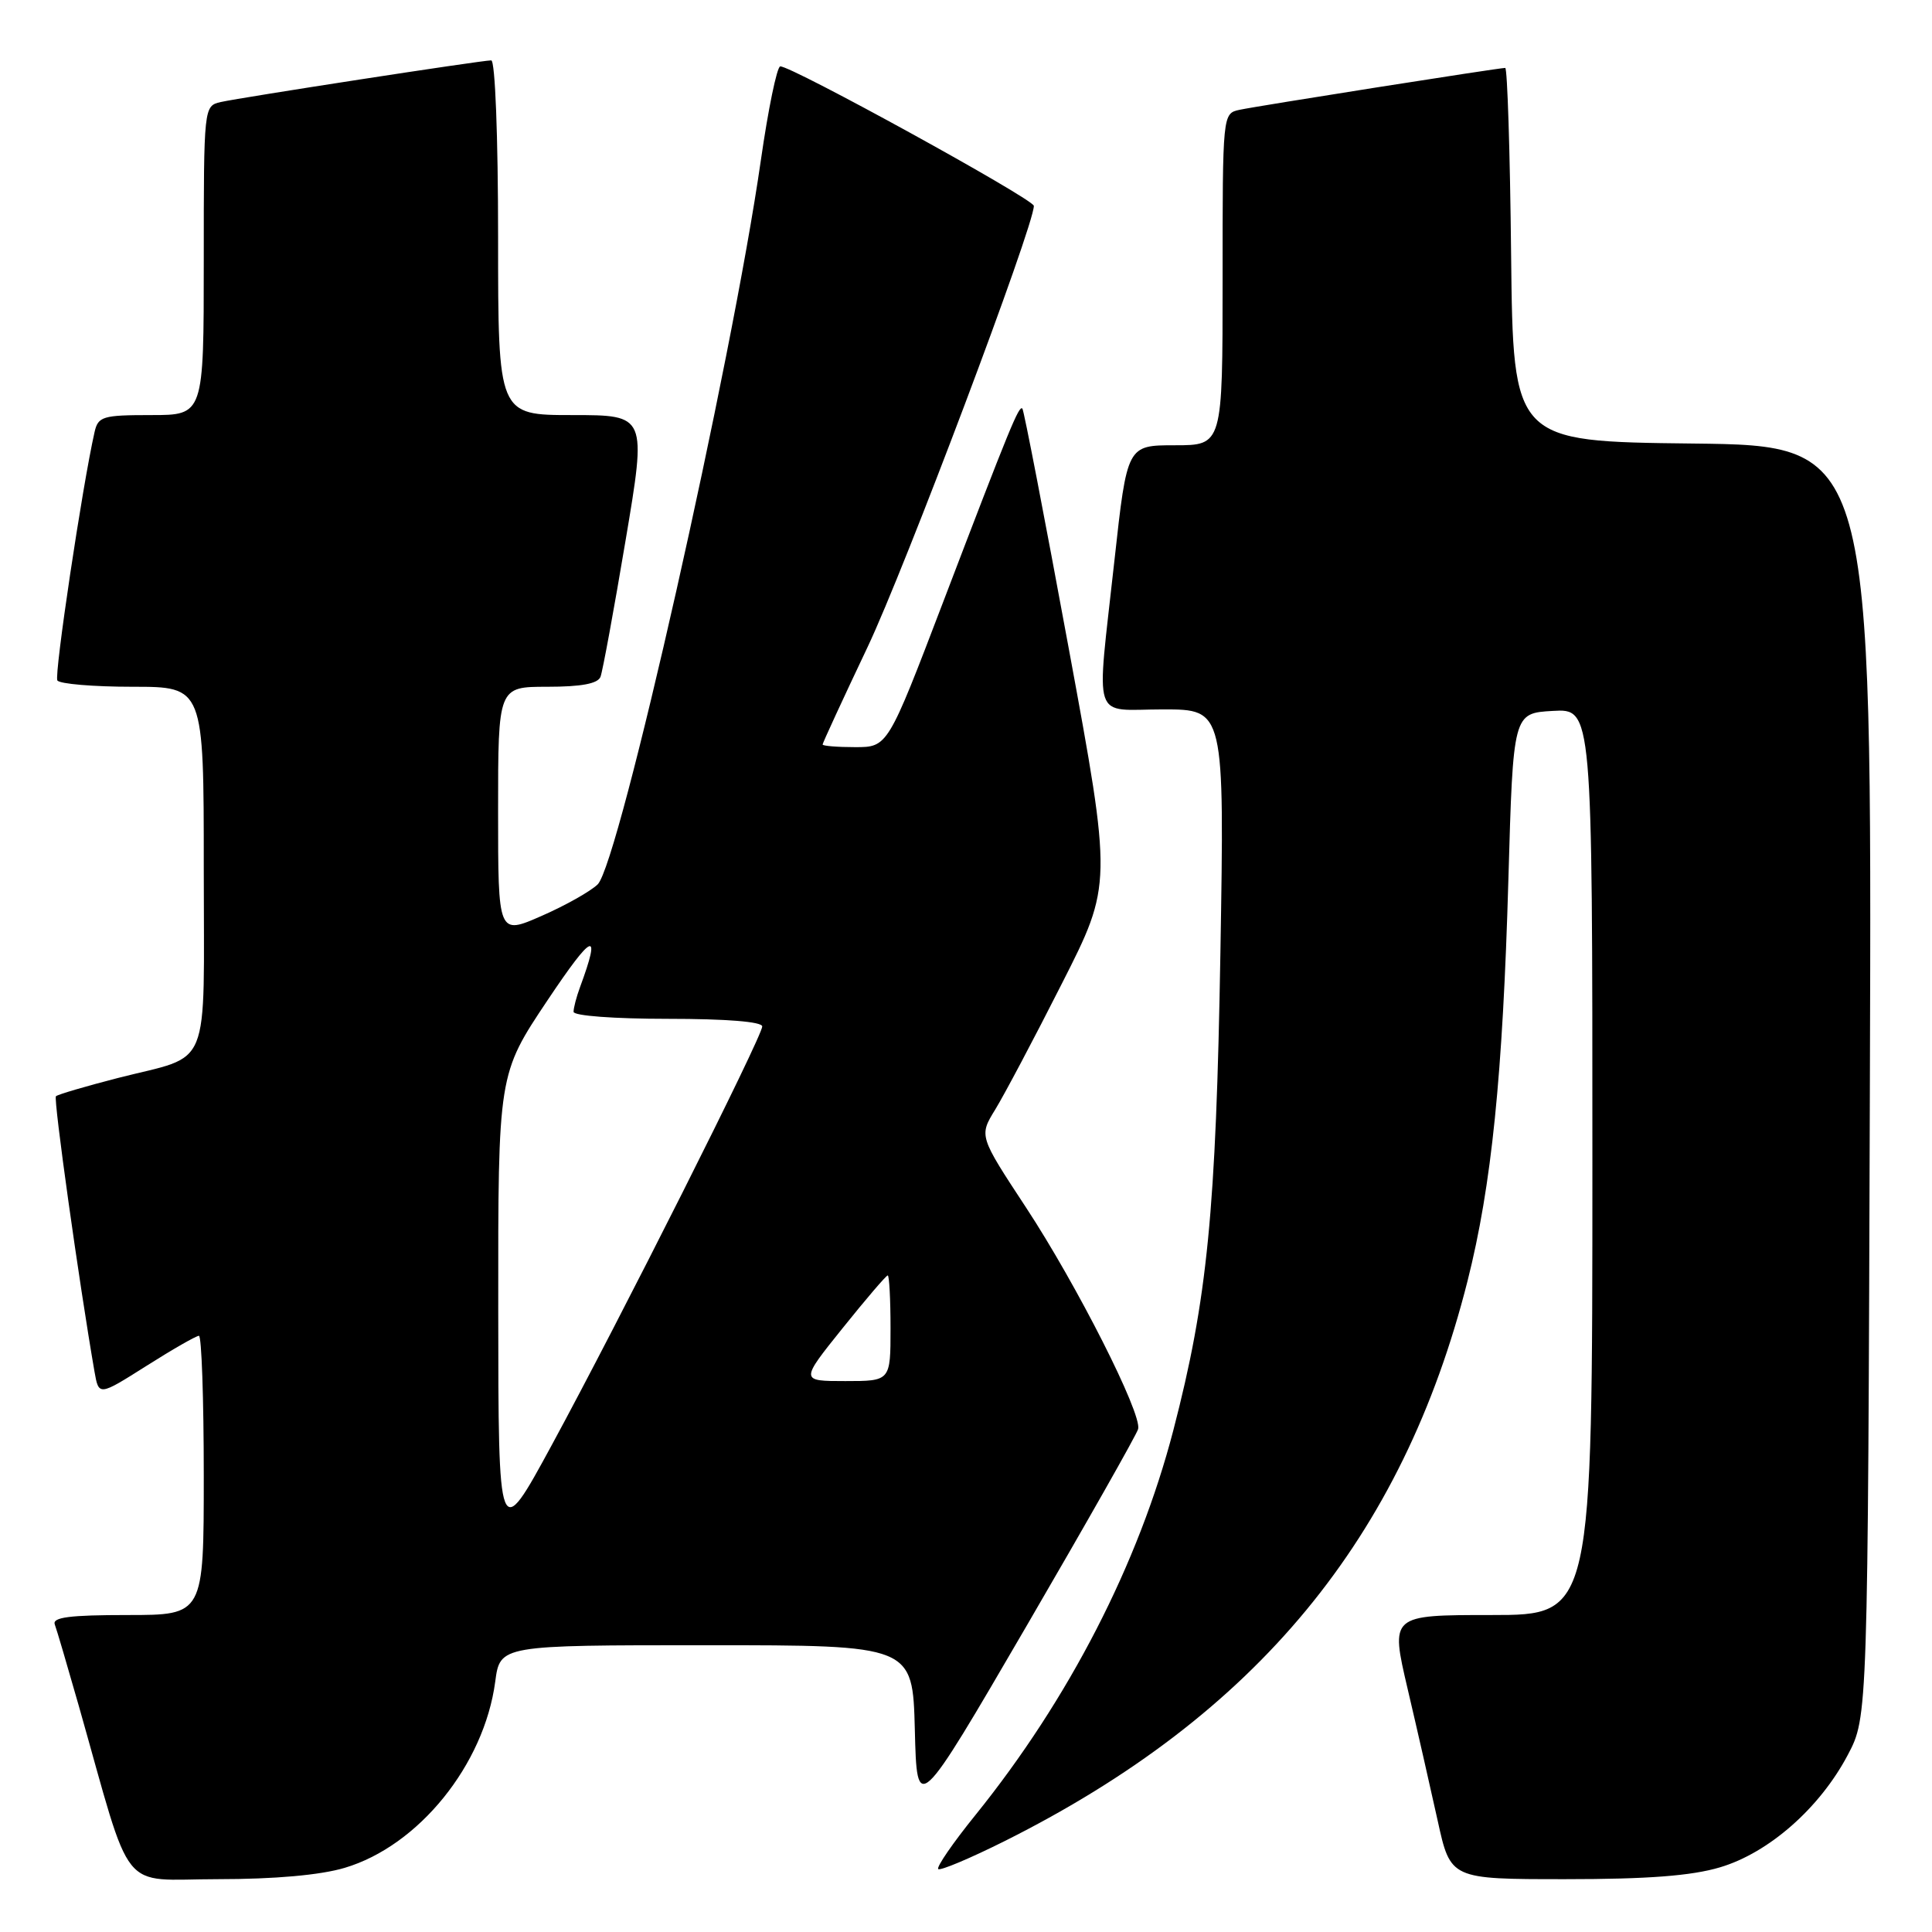 <?xml version="1.0" encoding="UTF-8" standalone="no"?>
<!DOCTYPE svg PUBLIC "-//W3C//DTD SVG 1.1//EN" "http://www.w3.org/Graphics/SVG/1.1/DTD/svg11.dtd" >
<svg xmlns="http://www.w3.org/2000/svg" xmlns:xlink="http://www.w3.org/1999/xlink" version="1.1" viewBox="0 0 256 256">
 <g >
 <path fill="currentColor"
d=" M 45.67 247.50 C 55.47 244.59 64.15 233.85 65.62 222.83 C 66.26 218.00 66.26 218.00 93.60 218.00 C 120.93 218.00 120.93 218.00 121.22 229.19 C 121.50 240.38 121.50 240.38 136.00 215.49 C 143.97 201.80 150.64 190.04 150.81 189.35 C 151.33 187.31 142.68 170.24 135.96 160.01 C 129.72 150.52 129.72 150.52 131.88 147.01 C 133.06 145.08 137.04 137.58 140.70 130.34 C 147.38 117.18 147.38 117.18 141.60 85.84 C 138.42 68.60 135.67 54.34 135.47 54.14 C 135.02 53.68 133.87 56.47 124.98 79.75 C 117.63 99.00 117.63 99.00 113.31 99.00 C 110.94 99.00 109.00 98.84 109.00 98.65 C 109.00 98.46 111.67 92.67 114.94 85.78 C 119.87 75.41 137.02 29.91 136.99 27.28 C 136.99 26.39 104.60 8.58 103.38 8.80 C 102.94 8.88 101.79 14.47 100.82 21.22 C 96.95 48.21 82.04 114.36 79.20 117.18 C 78.26 118.10 74.91 119.99 71.75 121.37 C 66.00 123.89 66.00 123.89 66.00 107.44 C 66.00 91.00 66.00 91.00 72.53 91.00 C 77.03 91.00 79.22 90.59 79.57 89.68 C 79.85 88.95 81.34 80.85 82.88 71.68 C 85.69 55.00 85.69 55.00 75.84 55.00 C 66.00 55.00 66.00 55.00 66.00 31.50 C 66.00 18.03 65.61 8.00 65.09 8.00 C 63.79 8.00 31.96 12.91 29.25 13.52 C 27.01 14.04 27.00 14.10 27.00 34.52 C 27.00 55.00 27.00 55.00 20.02 55.00 C 13.60 55.00 13.00 55.18 12.53 57.25 C 10.91 64.38 7.16 89.44 7.60 90.16 C 7.88 90.62 12.37 91.00 17.56 91.00 C 27.00 91.00 27.00 91.00 27.00 114.96 C 27.00 142.50 28.17 139.63 15.62 142.84 C 11.34 143.94 7.64 145.03 7.41 145.26 C 7.06 145.61 10.48 169.98 12.52 181.74 C 13.09 184.98 13.09 184.98 19.40 180.99 C 22.87 178.79 26.00 177.00 26.36 177.00 C 26.71 177.00 27.00 185.32 27.00 195.50 C 27.00 214.00 27.00 214.00 16.89 214.00 C 9.22 214.00 6.90 214.30 7.26 215.25 C 7.52 215.94 8.94 220.78 10.43 226.00 C 17.69 251.58 15.62 249.00 28.86 249.00 C 36.40 249.00 42.45 248.46 45.67 247.50 Z  M 227.91 247.43 C 234.38 245.51 241.13 239.57 244.84 232.54 C 247.50 227.50 247.50 227.50 247.77 143.27 C 248.04 59.04 248.04 59.04 224.27 58.77 C 200.50 58.50 200.50 58.50 200.23 33.75 C 200.09 20.14 199.73 9.00 199.45 9.00 C 198.57 9.00 166.62 14.04 164.25 14.55 C 162.00 15.04 162.00 15.04 162.00 37.02 C 162.00 59.00 162.00 59.00 155.67 59.00 C 149.35 59.00 149.35 59.00 147.67 74.25 C 145.26 96.22 144.54 94.00 154.13 94.00 C 162.25 94.00 162.25 94.00 161.71 126.25 C 161.13 160.54 159.99 172.13 155.47 189.53 C 150.88 207.18 141.65 225.13 129.26 240.49 C 126.28 244.17 124.06 247.40 124.32 247.66 C 124.58 247.91 128.55 246.24 133.15 243.94 C 166.49 227.25 185.85 203.81 194.46 169.72 C 197.64 157.13 199.13 142.51 199.87 116.50 C 200.50 94.50 200.50 94.50 205.75 94.20 C 211.00 93.90 211.00 93.90 211.00 153.95 C 211.00 214.00 211.00 214.00 197.62 214.00 C 184.23 214.00 184.23 214.00 186.51 223.75 C 187.77 229.11 189.56 236.99 190.50 241.25 C 192.20 249.00 192.20 249.00 207.42 249.00 C 218.32 249.00 224.13 248.56 227.91 247.43 Z  M 66.02 173.42 C 66.00 142.34 66.00 142.34 72.55 132.54 C 78.58 123.53 79.71 123.07 76.85 130.82 C 76.38 132.09 76.00 133.55 76.00 134.07 C 76.00 134.60 81.41 135.00 88.50 135.00 C 96.24 135.00 101.00 135.38 101.00 136.01 C 101.00 137.33 82.12 174.89 73.10 191.50 C 66.04 204.50 66.04 204.50 66.02 173.42 Z  M 111.64 176.00 C 114.73 172.15 117.42 169.00 117.63 169.00 C 117.83 169.00 118.00 172.15 118.00 176.00 C 118.00 183.00 118.00 183.00 112.01 183.00 C 106.02 183.00 106.02 183.00 111.64 176.00 Z "/>
</g>
</svg>